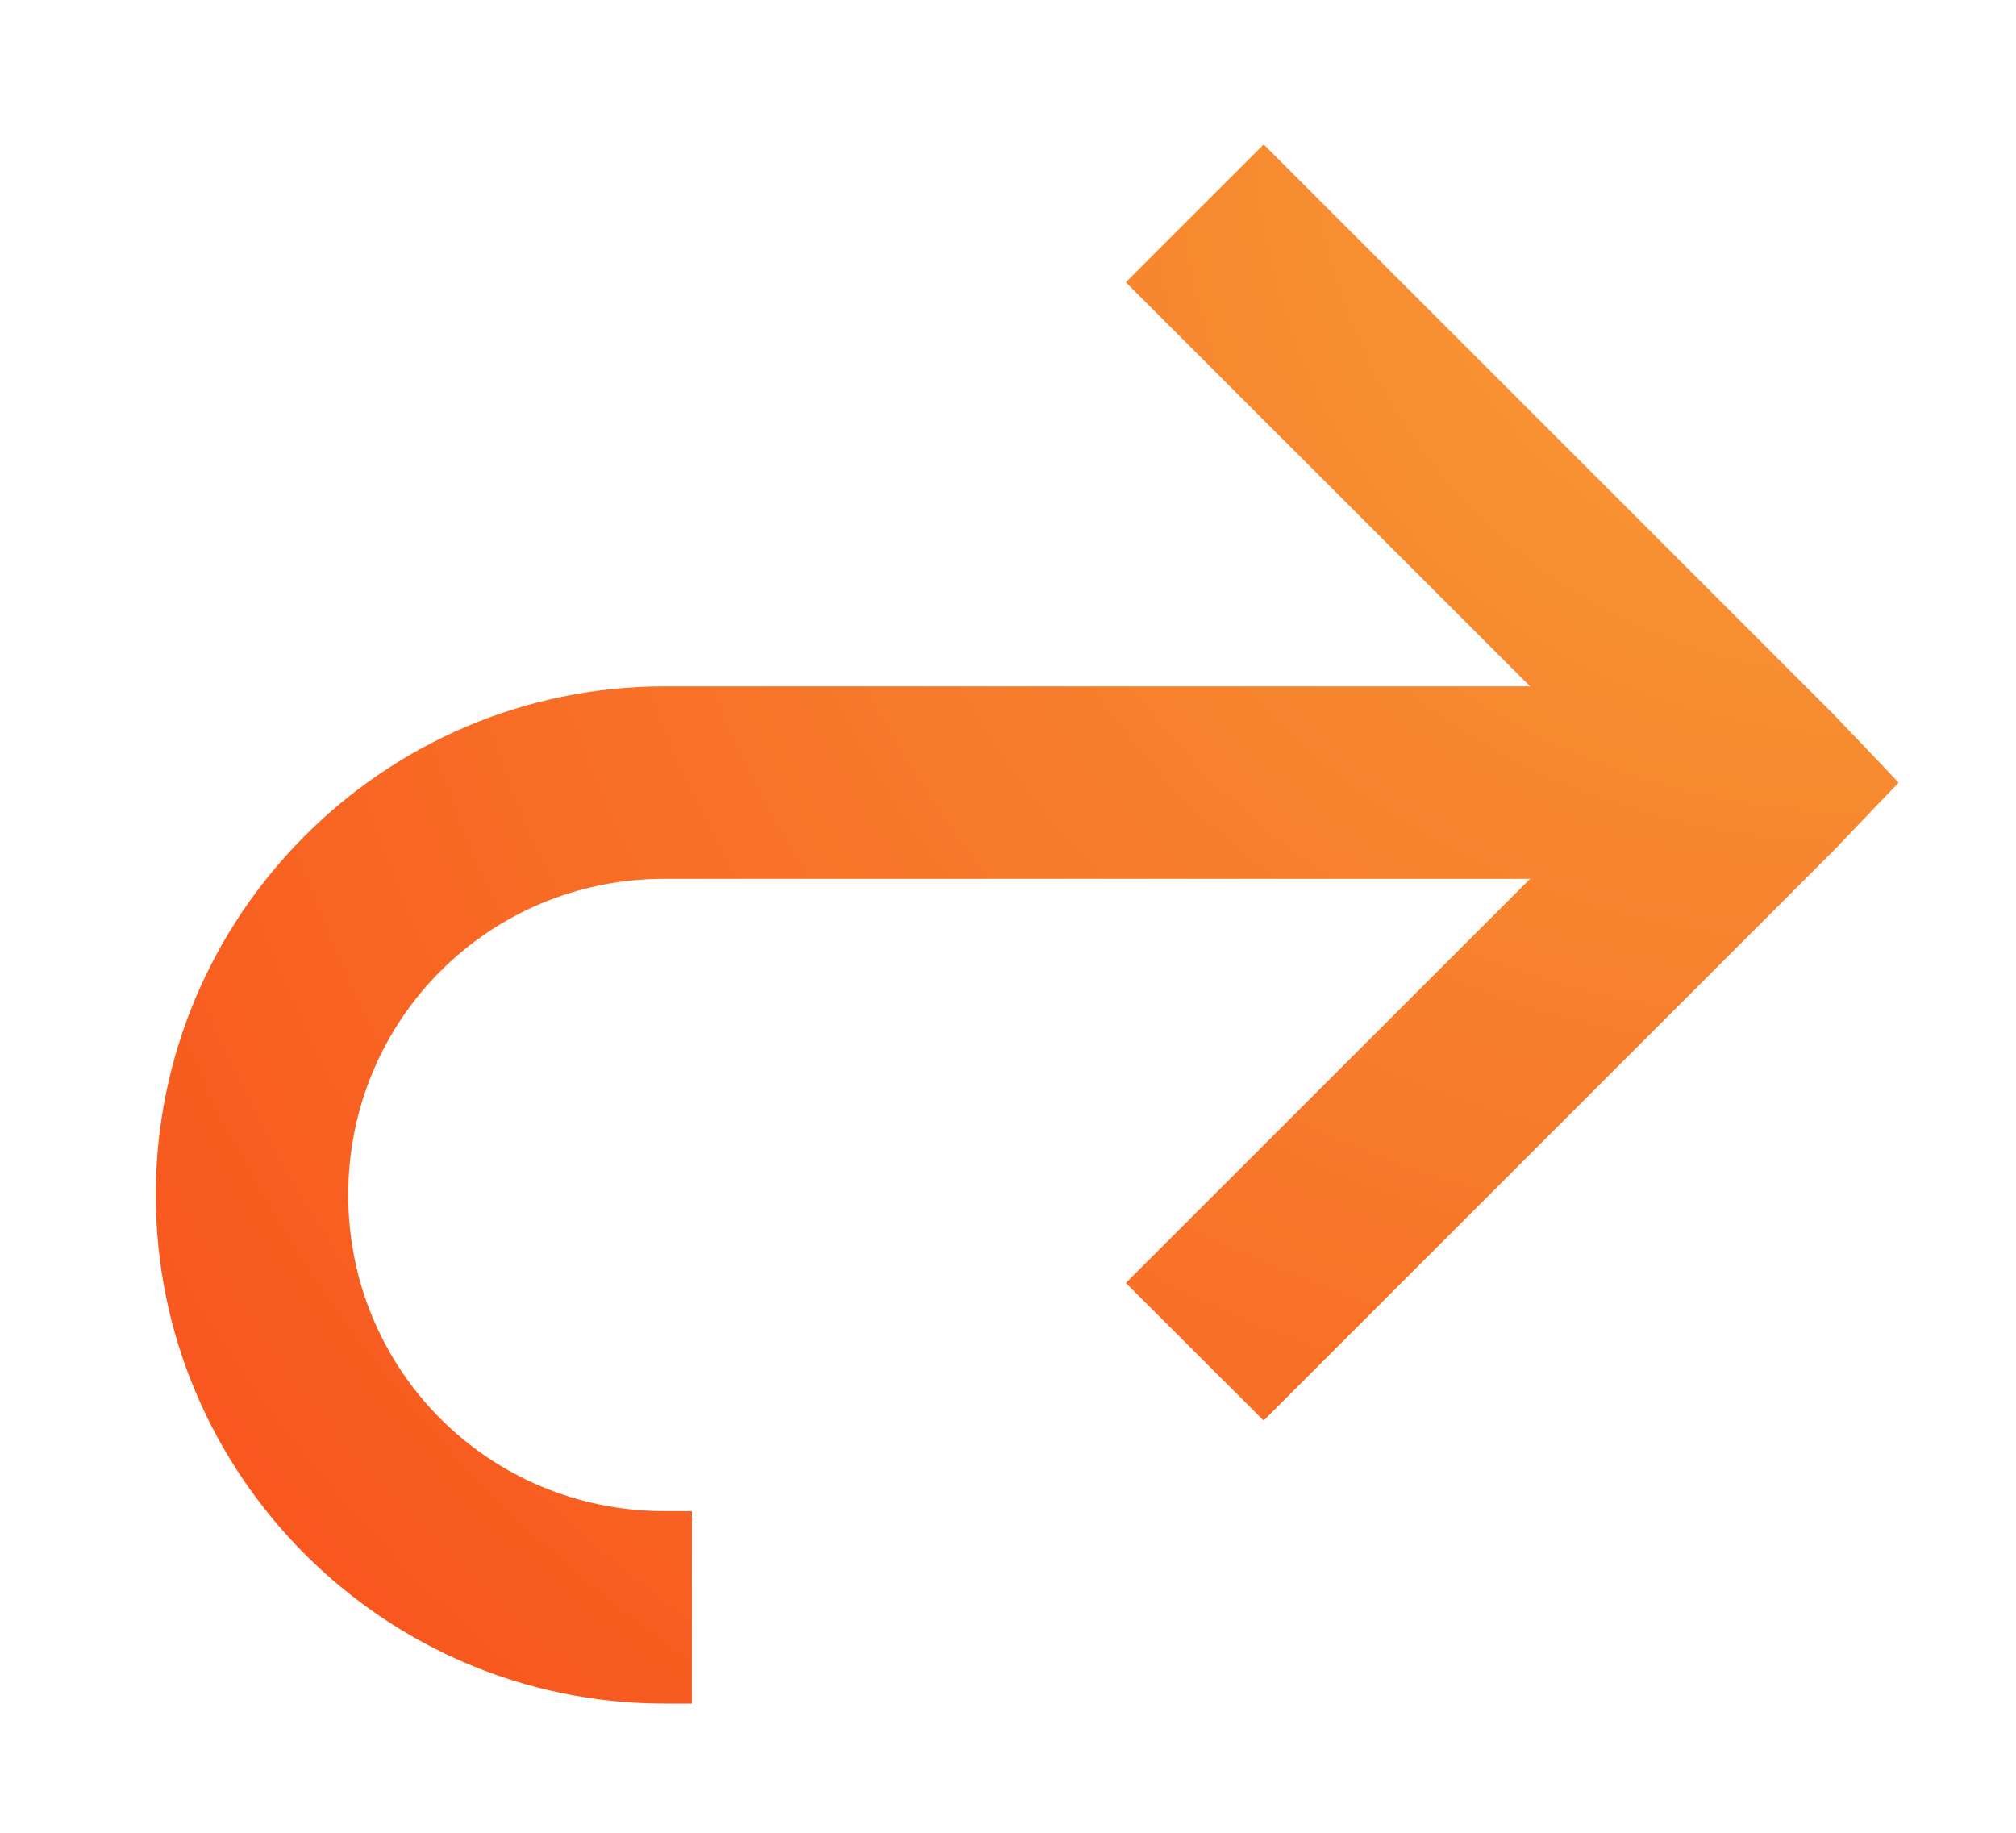 <svg width="11" height="10" viewBox="0 0 11 10" fill="none" xmlns="http://www.w3.org/2000/svg">
<path d="M6.948 0.947L6.895 0.894L6.842 0.947L6.302 1.487L6.249 1.54L6.302 1.593L8.53 3.82H3.625C2.138 3.82 0.925 5.033 0.925 6.52C0.925 8.007 2.138 9.22 3.625 9.22H3.7V9.145V8.395V8.32H3.625C2.627 8.32 1.825 7.518 1.825 6.52C1.825 5.521 2.627 4.72 3.625 4.72H8.53L6.302 6.947L6.249 7L6.302 7.053L6.842 7.592L6.895 7.645L6.948 7.592L9.948 4.592L9.948 4.592L9.949 4.591L10.207 4.321L10.256 4.27L10.207 4.218L9.949 3.948L9.949 3.948L9.948 3.947L6.948 0.947Z" fill="url(#paint0_radial_109_4463)" stroke="url(#paint1_radial_109_4463)" stroke-width="0.15"/>
<defs>
<radialGradient id="paint0_radial_109_4463" cx="0" cy="0" r="1" gradientUnits="userSpaceOnUse" gradientTransform="translate(11.498 -0.619) rotate(135.129) scale(17.472 13.558)">
<stop stop-color="#F6AB3B"/>
<stop offset="1" stop-color="#F93F16"/>
</radialGradient>
<radialGradient id="paint1_radial_109_4463" cx="0" cy="0" r="1" gradientUnits="userSpaceOnUse" gradientTransform="translate(11.498 -0.619) rotate(135.129) scale(17.472 13.558)">
<stop stop-color="#F6AB3B"/>
<stop offset="1" stop-color="#F93F16"/>
</radialGradient>
</defs>
</svg>
